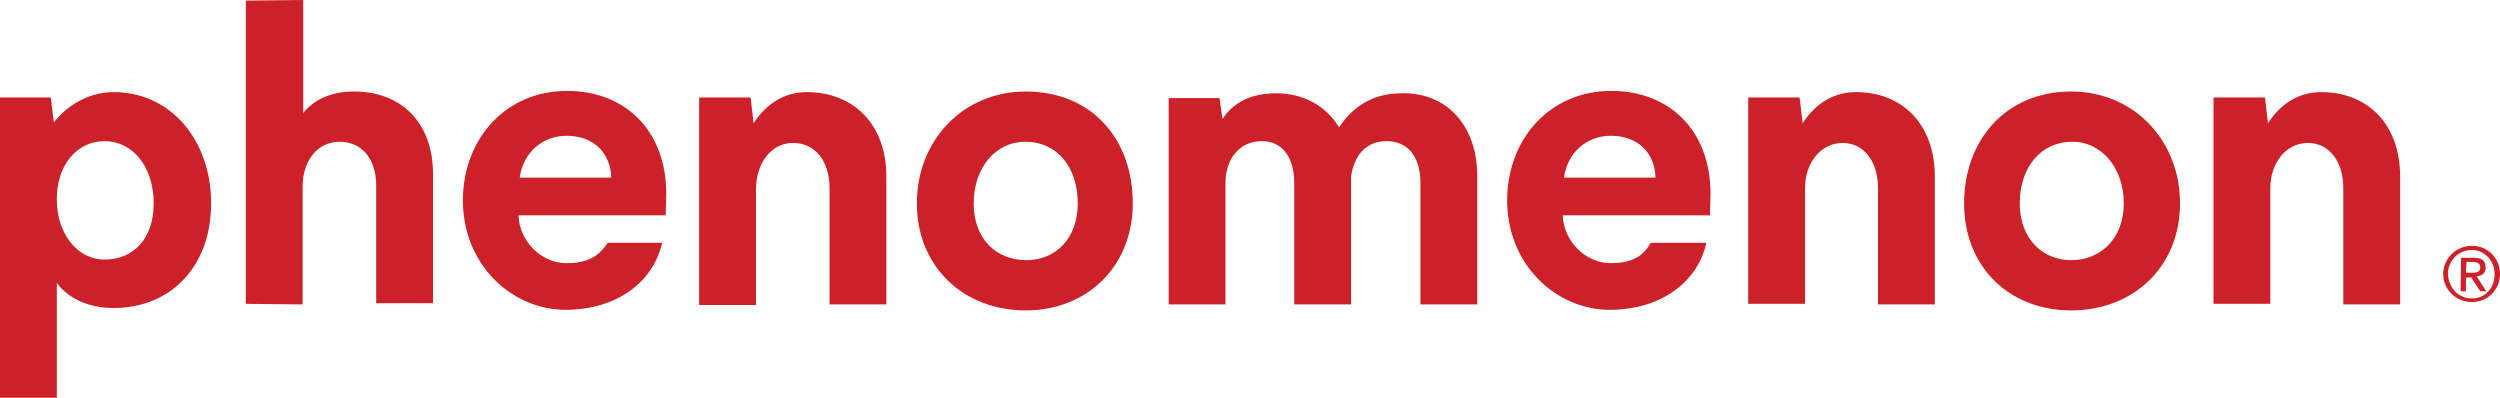 <?xml version="1.0" encoding="utf-8"?>
<!-- Generator: Adobe Illustrator 19.2.1, SVG Export Plug-In . SVG Version: 6.00 Build 0)  -->
<svg version="1.1" id="Layer_1" xmlns="http://www.w3.org/2000/svg" xmlns:xlink="http://www.w3.org/1999/xlink" x="0px" y="0px"
	 viewBox="0 0 418 66.5" style="enable-background:new 0 0 418 66.5;" xml:space="preserve">
<style type="text/css">
	.st0{display:none;}
	.st1{display:inline;}
	.st2{fill:#CC2127;}
	.st3{fill:#CC2128;}
</style>
<g class="st0">
	<g class="st1">
		<path class="st2" d="M1467.1,290.9c5.4,0,9.9,4.3,9.9,9.8c0,5.7-4.5,9.9-9.9,9.9s-10-4.3-10-9.9
			C1457.1,295.2,1461.7,290.9,1467.1,290.9z M1467.1,309.2c4.6,0,8.1-3.6,8.1-8.5c0-4.7-3.5-8.4-8.1-8.4s-8.2,3.6-8.2,8.4
			C1458.9,305.6,1462.5,309.2,1467.1,309.2z M1463.2,295h4.5c2.7,0,4,1.1,4,3.3c0,2.1-1.3,3-3,3.1l3.3,5.1h-1.9l-3.1-5h-1.9v5h-1.8
			L1463.2,295L1463.2,295z M1465,300.1h1.9c1.6,0,3-0.1,3-1.9c0-1.5-1.3-1.8-2.5-1.8h-2.4V300.1z"/>
	</g>
	<g class="st1">
		<path class="st2" d="M999.1,339.1V288h9.7v4.5c1.6-2.8,5.8-5.3,11.3-5.3c10.8,0,17,8.2,17,19.2c0,11.2-7,19.4-17.4,19.4
			c-5.1,0-8.8-2-10.6-4.5v17.8H999.1z M1018.1,296.2c-5.1,0-9.2,3.8-9.2,10.3s4.1,10.4,9.2,10.4c5.1,0,9.1-3.8,9.1-10.4
			C1027.3,300,1023.2,296.2,1018.1,296.2z"/>
		<path class="st2" d="M1054.9,324.9h-10v-54.2h10v20.4c2.4-2.8,6.4-4,10-4c9.4,0,13.7,6.5,13.7,14.6v23.2h-10v-21.5
			c0-4.1-2-7.3-6.8-7.3c-4.2,0-6.7,3.1-6.9,7.2L1054.9,324.9L1054.9,324.9z"/>
		<path class="st2" d="M1121.7,314.4c-1.9,6.4-7.7,11.7-16.8,11.7c-10.1,0-19-7.3-19-19.7c0-11.8,8.7-19.4,18.1-19.4
			c11.4,0,18.2,7.3,18.2,19.1c0,1.4-0.1,2.9-0.1,3.1h-26.4c0.2,4.9,4.3,8.4,9.3,8.4c4.6,0,7.2-2.3,8.4-5.6L1121.7,314.4z
			 M1112.4,302.3c-0.1-3.7-2.5-7.3-8.2-7.3c-5.2,0-8,3.9-8.2,7.3H1112.4z"/>
		<path class="st2" d="M1140.1,324.9h-10v-36.8h9.7v4.6c2.2-3.8,6.7-5.5,10.6-5.5c9.1,0,13.3,6.5,13.3,14.6V325h-10v-21.5
			c0-4.1-2-7.3-6.8-7.3c-4.3,0-6.9,3.4-6.9,7.6v21.1H1140.1z"/>
		<path class="st2" d="M1209.7,306.5c0,11.3-8.3,19.5-19.3,19.5s-19.3-8.2-19.3-19.5c0-11.4,8.3-19.5,19.3-19.5
			C1201.4,287,1209.7,295.1,1209.7,306.5z M1199.7,306.5c0-7-4.5-10.5-9.4-10.5s-9.4,3.5-9.4,10.5c0,6.9,4.5,10.5,9.4,10.5
			S1199.7,313.5,1199.7,306.5z"/>
		<path class="st2" d="M1217.6,324.9v-36.8h9.5v4.5c2-3.6,6.7-5.5,10.8-5.5c5,0,9.1,2.2,10.9,6.1c2.9-4.5,6.8-6.1,11.7-6.1
			c6.8,0,13.3,4.1,13.3,14V325h-9.7v-21.9c0-4-1.9-7-6.5-7c-4.3,0-6.8,3.3-6.8,7.3V325h-9.9v-21.9c0-4-2-7-6.5-7
			c-4.3,0-6.9,3.2-6.9,7.3V325h-9.9V324.9z"/>
		<path class="st2" d="M1316.9,314.4c-1.9,6.4-7.7,11.7-16.8,11.7c-10.1,0-19-7.3-19-19.7c0-11.8,8.7-19.4,18.1-19.4
			c11.4,0,18.2,7.3,18.2,19.1c0,1.4-0.1,2.9-0.1,3.1h-26.4c0.2,4.9,4.3,8.4,9.3,8.4c4.6,0,7.2-2.3,8.4-5.6L1316.9,314.4z
			 M1307.6,302.3c-0.1-3.7-2.5-7.3-8.2-7.3c-5.2,0-8,3.9-8.2,7.3H1307.6z"/>
		<path class="st2" d="M1335.3,324.9h-10v-36.8h9.7v4.6c2.2-3.8,6.7-5.5,10.6-5.5c9.1,0,13.3,6.5,13.3,14.6V325h-10v-21.5
			c0-4.1-2-7.3-6.8-7.3c-4.3,0-6.9,3.4-6.9,7.6v21.1H1335.3z"/>
		<path class="st2" d="M1404.9,306.5c0,11.3-8.3,19.5-19.3,19.5s-19.3-8.2-19.3-19.5c0-11.4,8.3-19.5,19.3-19.5
			S1404.9,295.1,1404.9,306.5z M1395,306.5c0-7-4.5-10.5-9.4-10.5s-9.4,3.5-9.4,10.5c0,6.9,4.5,10.5,9.4,10.5S1395,313.5,1395,306.5
			z"/>
		<path class="st2" d="M1422.7,324.9h-10v-36.8h9.7v4.6c2.2-3.8,6.7-5.5,10.6-5.5c9.1,0,13.3,6.5,13.3,14.6V325h-10v-21.5
			c0-4.1-2-7.3-6.8-7.3c-4.3,0-6.9,3.4-6.9,7.6v21.1H1422.7z"/>
	</g>
</g>
<g>
	<g>
		<path class="st3" d="M35.3,34c0,10.6-6.8,17.5-16.3,17.5c-4.3,0-7.7-1.7-9.5-4.2v19.2H0V16.3h8.5L9,20.5c1.7-2.3,5.3-5.1,10-5.1
			C28.5,15.4,35.3,23.4,35.3,34z M9.5,33.2v0.2c0,5.4,3.2,10,8,10s8.2-3.5,8.2-9.4c0-6.1-3.5-10.4-8.2-10.4
			C12.7,23.6,9.5,27.8,9.5,33.2z"/>
		<path class="st3" d="M50.7,18.9c1.5-1.9,4.2-3.6,8.5-3.6c7.8,0,13.2,5.1,13.2,13.8v21.6h-9.5V31c0-4.3-2.3-7.3-6.1-7.3
			c-3.8,0-6.2,3.3-6.2,7.4v19.8l-9.5-0.1V0.1L50.7,0V18.9z"/>
		<path class="st3" d="M148.2,29.5v21.4h-9.5V31.4c0-4.3-2.3-7.5-6.1-7.5c-3.8,0-6.2,3.6-6.2,7.7v19.4h-9.5V16.3h8.6l0.5,4.3
			c1.5-2.3,4.3-5.2,8.9-5.2C142.7,15.4,148.2,20.8,148.2,29.5z"/>
		<path class="st3" d="M401.3,29.5v21.4h-9.5V31.4c0-4.3-2.3-7.5-5.9-7.5c-3.8,0-6.3,3.5-6.3,7.5v19.4h-9.5V16.3h8.6l0.5,4.3
			c1.5-2.3,4.3-5.2,8.9-5.2C395.9,15.4,401.3,20.8,401.3,29.5z"/>
		<path class="st3" d="M323.5,29.5v21.4H314V31.4c0-4.3-2.3-7.5-5.9-7.5c-3.8,0-6.3,3.5-6.3,7.5v19.4h-9.5V16.3h8.6l0.5,4.3
			c1.5-2.3,4.3-5.2,8.9-5.2C318.1,15.4,323.5,20.8,323.5,29.5z"/>
		<path class="st3" d="M171.5,15.3c11,0,17.9,7.9,17.9,18.7c0,10.6-7.7,17.9-17.9,17.9c-10.4,0-18.2-7.3-18.2-17.9
			S161.1,15.3,171.5,15.3z M171.4,23.7c-4.9,0-8.6,4.3-8.6,10.3s3.8,9.5,8.8,9.5c4.9,0,8.6-3.6,8.6-9.5
			C180.2,28,176.8,23.7,171.4,23.7z"/>
		<path class="st3" d="M364.5,34c0,10.6-7.8,17.9-18.2,17.9c-10.4,0-17.9-7.3-17.9-17.9s7-18.7,17.9-18.7
			C356.7,15.3,364.5,23.4,364.5,34z M337.7,34c0,5.9,3.8,9.5,8.6,9.5c4.9,0,8.8-3.6,8.8-9.5c0-5.9-3.7-10.3-8.6-10.3
			C341.2,23.7,337.7,28,337.7,34z"/>
		<path class="st3" d="M247,29.5v21.4h-9.5V30.6c0-4.3-2-7-5.7-7c-3.5,0-5.4,2.5-5.9,5.9v21.4h-9.5V30.6c0-4.3-2-7-5.4-7
			c-3.8,0-6.1,3-6.1,7v20.3h-9.5V16.4h8.5l0.5,3.5c1.5-2.3,4.2-4.3,8.9-4.3c4.7,0,8.4,2.1,10.6,5.7c2-3.1,5.3-5.7,10.4-5.7
			C241.8,15.4,247,20.9,247,29.5z"/>
	</g>
	<path class="st3" d="M94.7,44c-4.3,0-7.9-3.8-8-8h24.6l0.1-3.6c0-10.5-6.8-17.2-16.6-17.2c-10.1,0-17.2,7.8-17.4,17.9
		c-0.2,11.2,8.3,18.7,17.1,18.7s14.8-4.8,16.2-11.2h-9.1C100,43.1,97.9,44,94.7,44z M94.7,22.7c4.7,0,7.4,3,7.5,7H86.9
		C87.5,25.3,90.9,22.7,94.7,22.7z"/>
	<path class="st3" d="M269.3,44c-4.3,0-7.9-3.8-8-8h24.6l0.1-3.6c0-10.5-6.8-17.2-16.6-17.2c-10.1,0-17.2,7.8-17.4,17.9
		c-0.2,11.2,8.3,18.7,17.1,18.7s14.8-4.8,16.2-11.2H276C274.6,43.1,272.5,44,269.3,44z M269.3,22.7c4.7,0,7.4,3,7.5,7h-15.3
		C262.1,25.3,265.5,22.7,269.3,22.7z"/>
</g>
<g>
	<path class="st3" d="M413.3,41.1c2.6,0,4.7,2,4.7,4.7c0,2.7-2.1,4.7-4.7,4.7c-2.6,0-4.8-2-4.8-4.7
		C408.5,43.2,410.7,41.1,413.3,41.1z M413.3,49.9c2.2,0,3.8-1.7,3.8-4.1c0-2.2-1.7-4-3.8-4c-2.2,0-4,1.7-4,4
		C409.4,48.2,411.1,49.9,413.3,49.9z M411.5,43.1h2.1c1.4,0,2,0.5,2,1.6c0,1-0.6,1.4-1.5,1.5l1.6,2.5h-1l-1.5-2.3h-0.9v2.3h-0.9
		L411.5,43.1L411.5,43.1z M412.3,45.6h0.9c0.7,0,1.5,0,1.5-0.9c0-0.7-0.6-0.9-1.2-0.9h-1.1L412.3,45.6L412.3,45.6z"/>
</g>
</svg>
